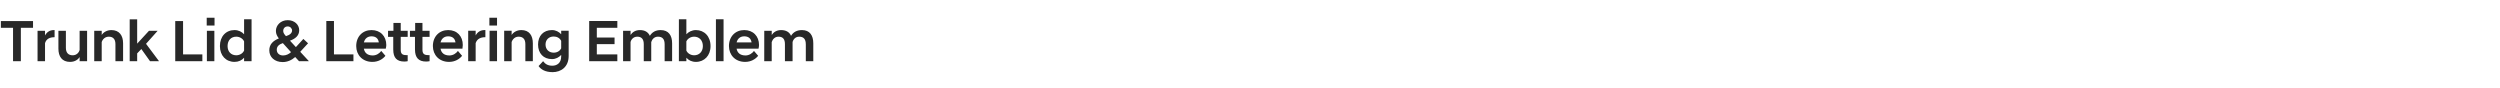 <?xml version="1.0" standalone="no"?><!DOCTYPE svg PUBLIC "-//W3C//DTD SVG 1.1//EN" "http://www.w3.org/Graphics/SVG/1.1/DTD/svg11.dtd"><svg xmlns="http://www.w3.org/2000/svg" version="1.1" width="1438px" height="50.9px" viewBox="0 -8 1438 50.9" style="top:-8px"><desc>Trunk Lid &amp; Lettering Emblem</desc><defs/><g id="Polygon135900"><path d="m7.5 8h-7V4.1H19v3.9h-7v19.2H7.5V8zm14.1 1.7h4.3s-.03 2.71 0 2.7c1-1.9 2.7-3.1 5-3.1c.01-.02.5 0 .5 0c0 0 .02 4.1 0 4.1c-2.6 0-4.7.8-5.5 3.4c-.03 0 0 10.4 0 10.4h-4.3V9.7zm28.5 17.5h-4.3s.03-2.45 0-2.4c-.9 1.5-2.8 2.8-5.5 2.8c-4.6 0-6.7-3.1-6.7-7.6c.03-.01 0-10.3 0-10.3h4.3s.04 9.82 0 9.8c0 2.8 1.4 4.3 3.9 4.3c2.2 0 3.6-1.5 4-3.1c.03.01 0-11 0-11h4.3v17.5zm4.1-17.5h4.3s.05 2.44 0 2.4c1-1.5 2.9-2.8 5.6-2.8c4.5 0 6.7 3.1 6.7 7.6c-.05 0 0 10.3 0 10.3h-4.4s.04-9.83 0-9.8c0-2.8-1.3-4.3-3.8-4.3c-2.2 0-3.6 1.5-4.1 3.1c.05-.02 0 11 0 11h-4.3V9.7zm20.4-6.6h4.3v14l6.8-7.4h4.9v.1L84 17.2l7.4 9.9v.1h-5.1l-5-7l-2.4 2.5v4.5h-4.3V3.1zm26.2 1h4.5v19.2h11.1v3.9h-15.6V4.1zM119 9.7h4.3v17.5H119V9.7zm-.1-7.5h4.5v4.5h-4.5V2.2zm21.5 23c-1.3 1.5-3.2 2.4-5.5 2.4c-4.9 0-8.4-3.6-8.4-9.1c0-5.6 3.5-9.2 8.4-9.2c2.3 0 4.2 1 5.5 2.4c-.02.03 0-8.6 0-8.6h4.3v24.1h-4.3s-.02-2.01 0-2zm0-4.1v-5.3c-.8-1.7-2.6-2.7-4.5-2.7c-2.9 0-5 2-5 5.4c0 3.3 2.1 5.3 5 5.3c1.9 0 3.7-1 4.5-2.7zm14.5-.1c0-3.5 2.1-5.5 5.5-6.9c-1-1.3-1.7-2.6-1.7-4.3c0-3.2 2.7-6.2 6.8-6.2c3.9 0 6.6 2.6 6.6 5.8c0 3.1-2.2 4.9-5.3 6c.04 0 3.4 3.7 3.4 3.7l4.3-4.7l2.7 2.5l-4.5 4.9l4.9 5.3v.1H172s-2.17-2.41-2.2-2.4c-2 1.8-4.5 2.9-7.2 2.9c-4.7 0-7.7-2.9-7.7-6.7zm12.5 1l-4.7-5.2c-2.1.7-3.5 1.8-3.5 3.8c0 2 1.5 3.3 3.6 3.3c1.7 0 3.3-.7 4.6-1.9zm-2.9-9.2c2.5-.8 3.5-1.9 3.5-3.3c0-1.1-1-2.3-2.5-2.3c-1.8 0-2.6 1.4-2.6 2.5c0 1.1.5 1.9 1.6 3.1zm23.2-8.7h4.4v19.2h11.2v3.9h-15.6V4.1zm17.2 14.4c0-5.5 3.7-9.2 8.8-9.2c5.1 0 8.5 3.5 8.5 8.6c0 .5-.1 1.3-.3 2.1h-12.6c.4 2.3 2 3.9 5.1 3.9c2.1 0 3.9-1.2 4.9-2.6l2.4 2.8c-1.6 2-4.2 3.5-7.5 3.5c-5.7 0-9.3-4-9.3-9.1zm4.4-2.1h8.6c-.3-2.3-1.8-3.5-4.2-3.5c-2.2 0-3.8 1.2-4.4 3.5zm16.9 4.1c-.04 0 0-7.3 0-7.3h-3V9.7h3.1V5.2h4.2v4.5h4v3.5h-4s-.02 7.51 0 7.5c0 2.3 1 3 3.2 3c.01.03.8 0 .8 0c0 0 .03 3.5 0 3.5c-.5.1-1.3.2-1.9.2c-4.3 0-6.4-2.1-6.4-6.9zm12.5 0v-7.3h-2.9V9.7h3V5.2h4.2v4.5h4.1v3.5H243s.03 7.51 0 7.5c0 2.3 1.1 3 3.3 3c-.04.03.8 0 .8 0c0 0-.03 3.5 0 3.5c-.6.1-1.3.2-2 .2c-4.2 0-6.4-2.1-6.4-6.9zm10.3-2c0-5.5 3.7-9.2 8.8-9.2c5.1 0 8.4 3.5 8.4 8.6c0 .5-.1 1.3-.2 2.1h-12.6c.4 2.3 2 3.9 5.1 3.9c2.1 0 3.9-1.2 4.9-2.6l2.4 2.8c-1.6 2-4.2 3.5-7.5 3.5c-5.7 0-9.3-4-9.3-9.1zm4.4-2.1h8.6c-.3-2.3-1.8-3.5-4.2-3.5c-2.2 0-3.8 1.2-4.4 3.5zm15.9-6.7h4.3s.03 2.71 0 2.7c1-1.9 2.7-3.1 5.1-3.1c-.04-.02.5 0 .5 0c0 0-.03 4.1 0 4.1c-2.6 0-4.7.8-5.6 3.4c.03 0 0 10.4 0 10.4h-4.3V9.7zm12.3 0h4.3v17.5h-4.3V9.7zm-.1-7.5h4.4v4.5h-4.4V2.2zm8.5 7.5h4.3s.03 2.44 0 2.4c1-1.5 2.9-2.8 5.6-2.8c4.5 0 6.6 3.1 6.6 7.6c.04 0 0 10.3 0 10.3h-4.3s.02-9.83 0-9.8c0-2.8-1.3-4.3-3.9-4.3c-2.1 0-3.5 1.5-4 3.1c.03-.02 0 11 0 11H290V9.7zm19.5 7.9c0-5 3.1-8.3 8-8.3c2.2 0 4 1 5.3 2.4c-.04.03 0-2 0-2h4.3s-.03 14.51 0 14.5c0 6.4-4.5 9.3-9.2 9.3c-4.3 0-6.8-1.6-8.1-3.5l2.6-2.8c1.2 1.6 2.7 2.6 5.3 2.6c2.5 0 5.1-1.4 5.1-5.3v-.9c-1.3 1.4-3.1 2.4-5.3 2.4c-4.9 0-8-3.3-8-8.4zm13.3 2.2v-4.3c-.8-1.6-2.4-2.5-4.3-2.5c-2.8 0-4.7 1.9-4.7 4.6c0 2.8 1.9 4.7 4.7 4.7c1.9 0 3.5-.9 4.3-2.5zm16.1-15.7h16.2v3.9h-11.8v5.6h10.2v3.8h-10.2v5.9h11.8v3.9h-16.2V4.1zm43.4 13.3c0-2.8-1.2-4.3-3.8-4.3c-2.2 0-3.4 1.5-3.9 3.1c.04-.02 0 11 0 11h-4.3s.02-9.83 0-9.8c0-2.8-1.2-4.3-3.7-4.3c-2.2 0-3.5 1.5-3.9 3.1v11h-4.3V9.7h4.3v2.4c1-1.5 2.7-2.8 5.4-2.8c2.9 0 4.7 1.2 5.7 3.3c1.3-2.1 3.3-3.3 6.2-3.3c4.6 0 6.6 3.1 6.6 7.6c-.03 0 0 10.3 0 10.3h-4.3s-.04-9.83 0-9.8zm12.5 9.8h-4.3V3.1h4.3v8.6c1.3-1.4 3.2-2.4 5.5-2.4c4.8 0 8.4 3.6 8.4 9.2c0 5.5-3.6 9.1-8.4 9.1c-2.3 0-4.2-.9-5.5-2.4v2zm9.5-8.7c0-3.4-2.2-5.4-5-5.4c-1.9 0-3.7 1-4.5 2.7v5.3c.8 1.7 2.6 2.7 4.5 2.7c2.8 0 5-2 5-5.3zm7.5-15.4h4.4v24.1h-4.4V3.1zm7.5 15.4c0-5.5 3.7-9.2 8.8-9.2c5.1 0 8.5 3.5 8.5 8.6c0 .5-.1 1.3-.3 2.1h-12.6c.4 2.3 2 3.9 5.1 3.9c2.1 0 3.9-1.2 4.9-2.6l2.4 2.8c-1.6 2-4.2 3.5-7.5 3.5c-5.7 0-9.3-4-9.3-9.1zm4.4-2.1h8.6c-.3-2.3-1.8-3.5-4.2-3.5c-2.2 0-3.8 1.2-4.4 3.5zm39.8 1c0-2.8-1.2-4.3-3.8-4.3c-2.1 0-3.4 1.5-3.8 3.1c-.04-.02 0 11 0 11h-4.4s.05-9.83 0-9.8c0-2.8-1.1-4.3-3.7-4.3c-2.1 0-3.4 1.5-3.9 3.1c.03-.02 0 11 0 11h-4.3V9.7h4.3s.03 2.44 0 2.4c1-1.5 2.7-2.8 5.4-2.8c2.9 0 4.8 1.2 5.7 3.3c1.3-2.1 3.3-3.3 6.3-3.3c4.5 0 6.5 3.1 6.5 7.6v10.3h-4.3s-.02-9.83 0-9.8z" stroke="none" fill="#282828"/></g></svg>